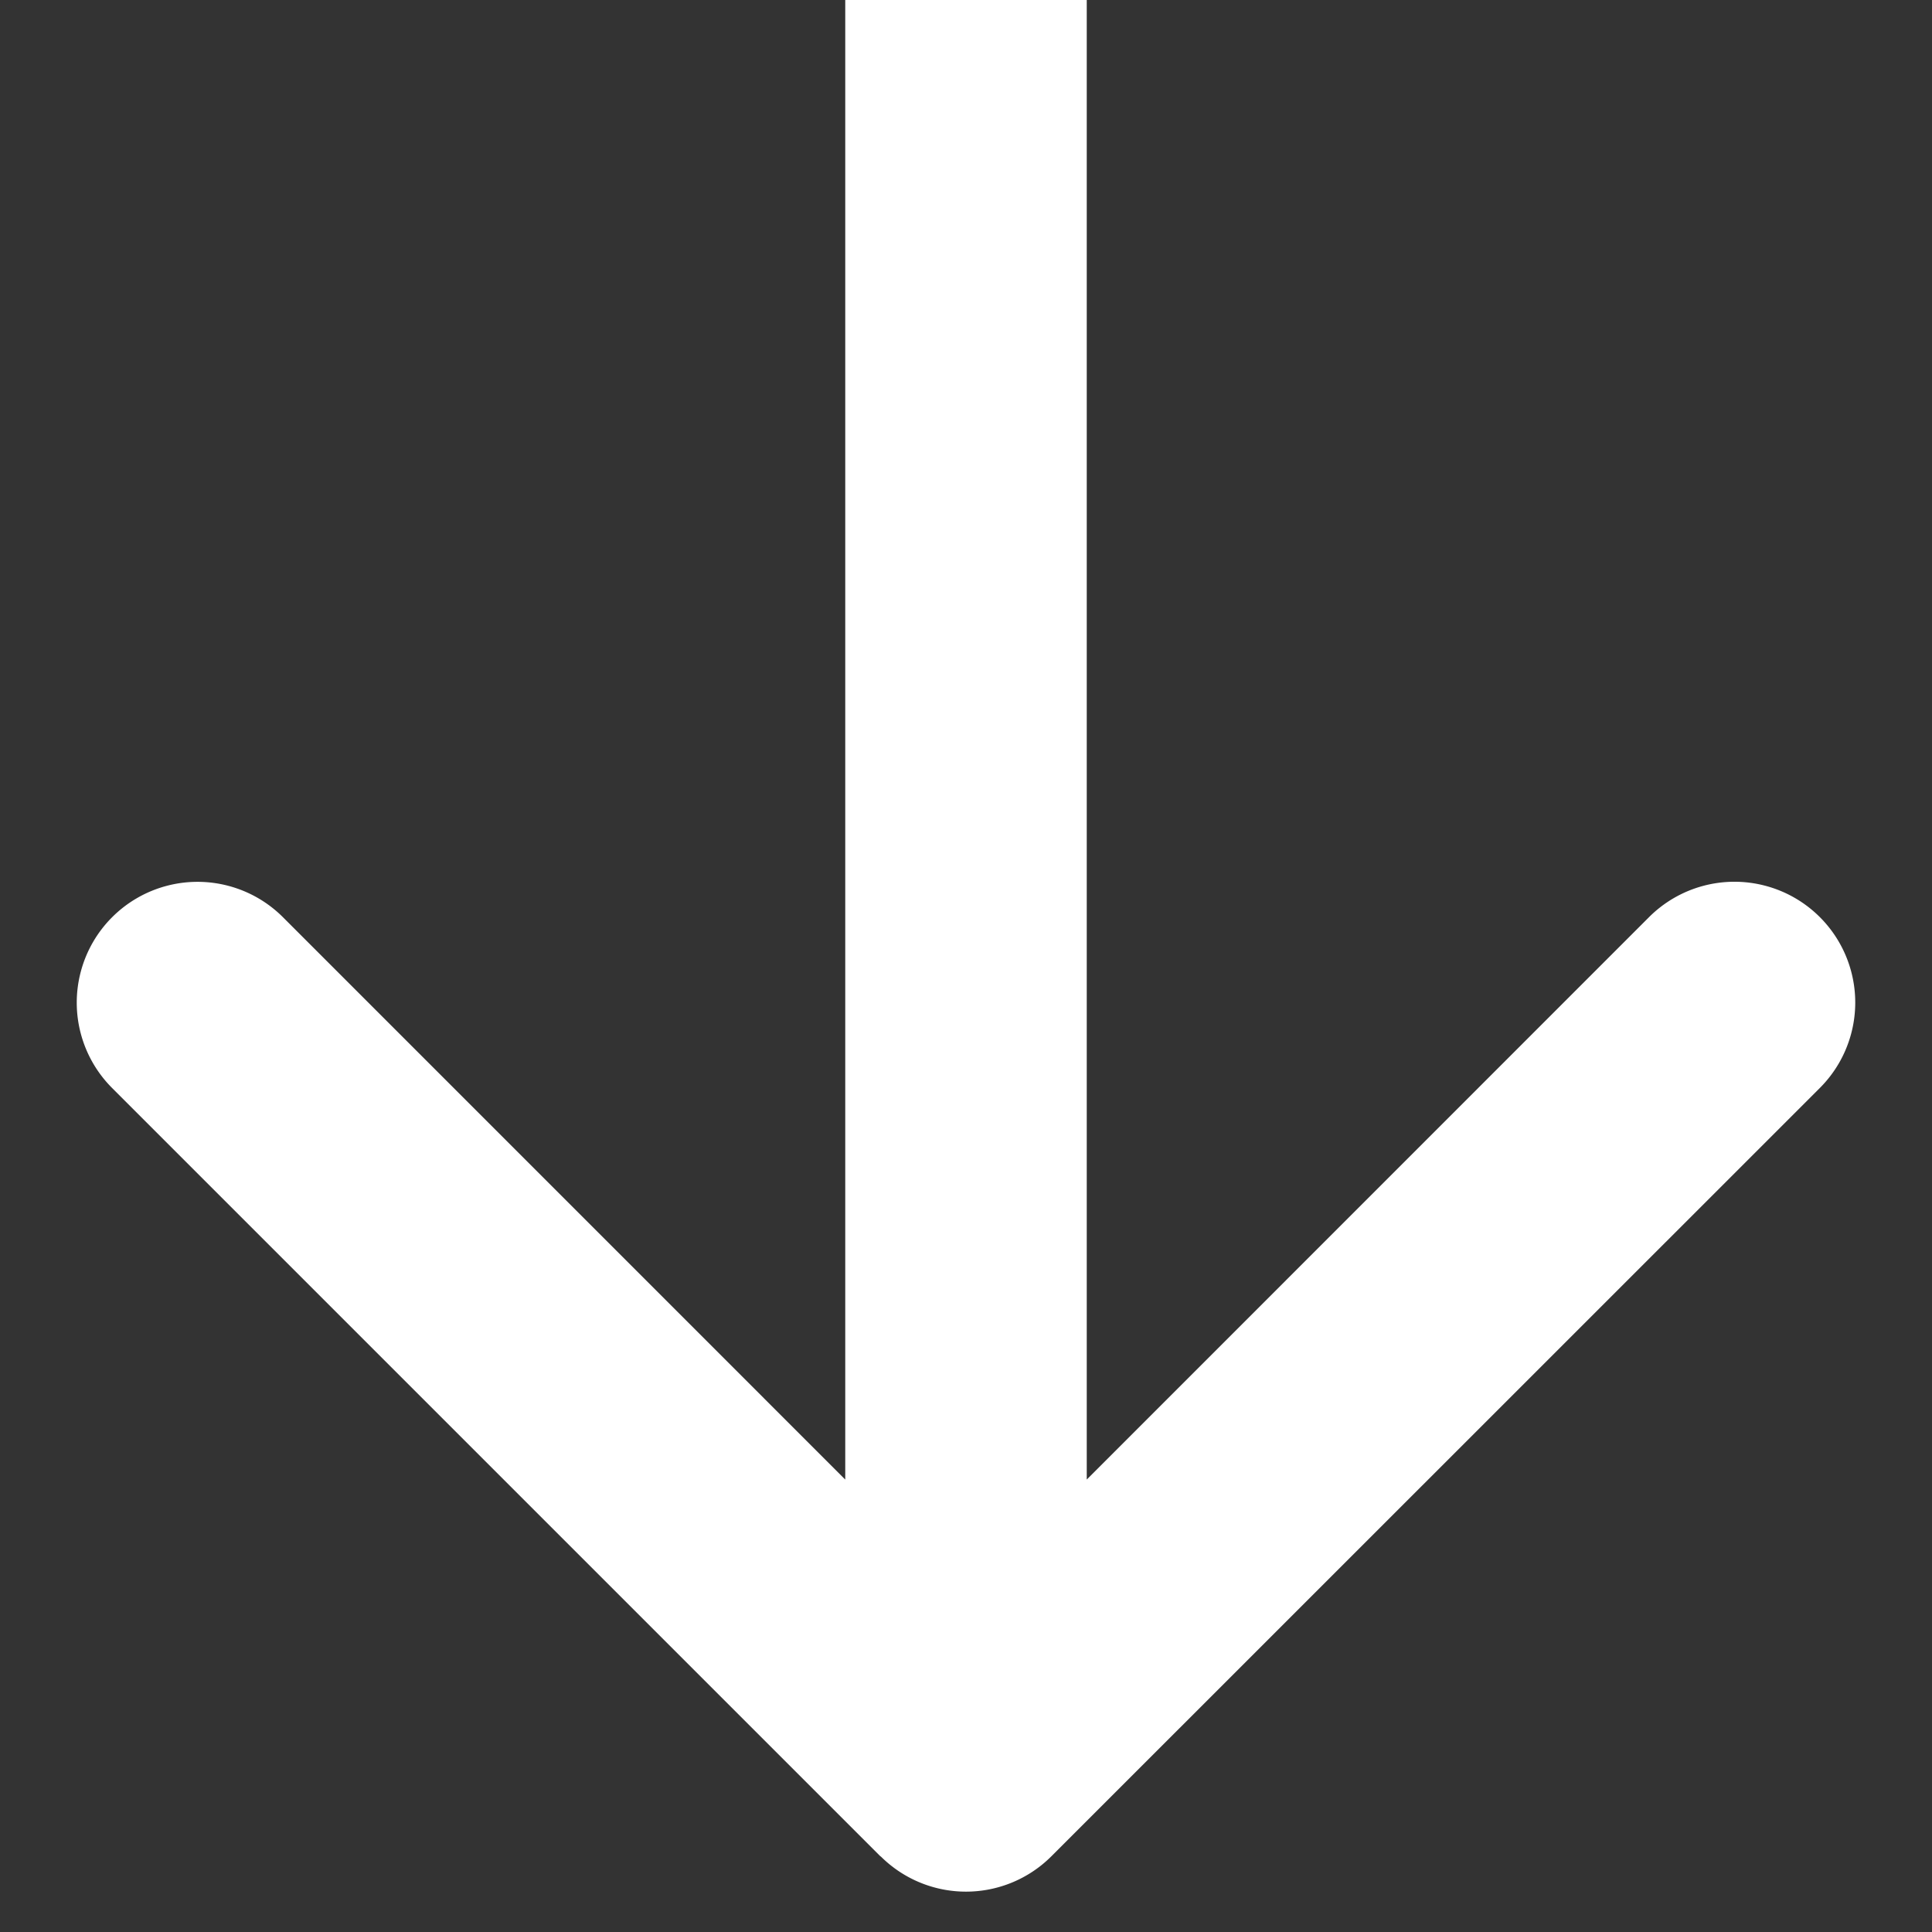 <svg width="24" height="24" fill="none" xmlns="http://www.w3.org/2000/svg"><rect width="100%" height="100%" fill="#333333" stroke="none"/><path d="M10.94 23.06a1.5 1.5 0 002.12 0l9.547-9.545a1.5 1.5 0 10-2.122-2.122L12 19.88l-8.485-8.486a1.5 1.5 0 10-2.122 2.122l9.546 9.546zM10.5 0v22h3V0h-3z" fill="#fff"/></svg>